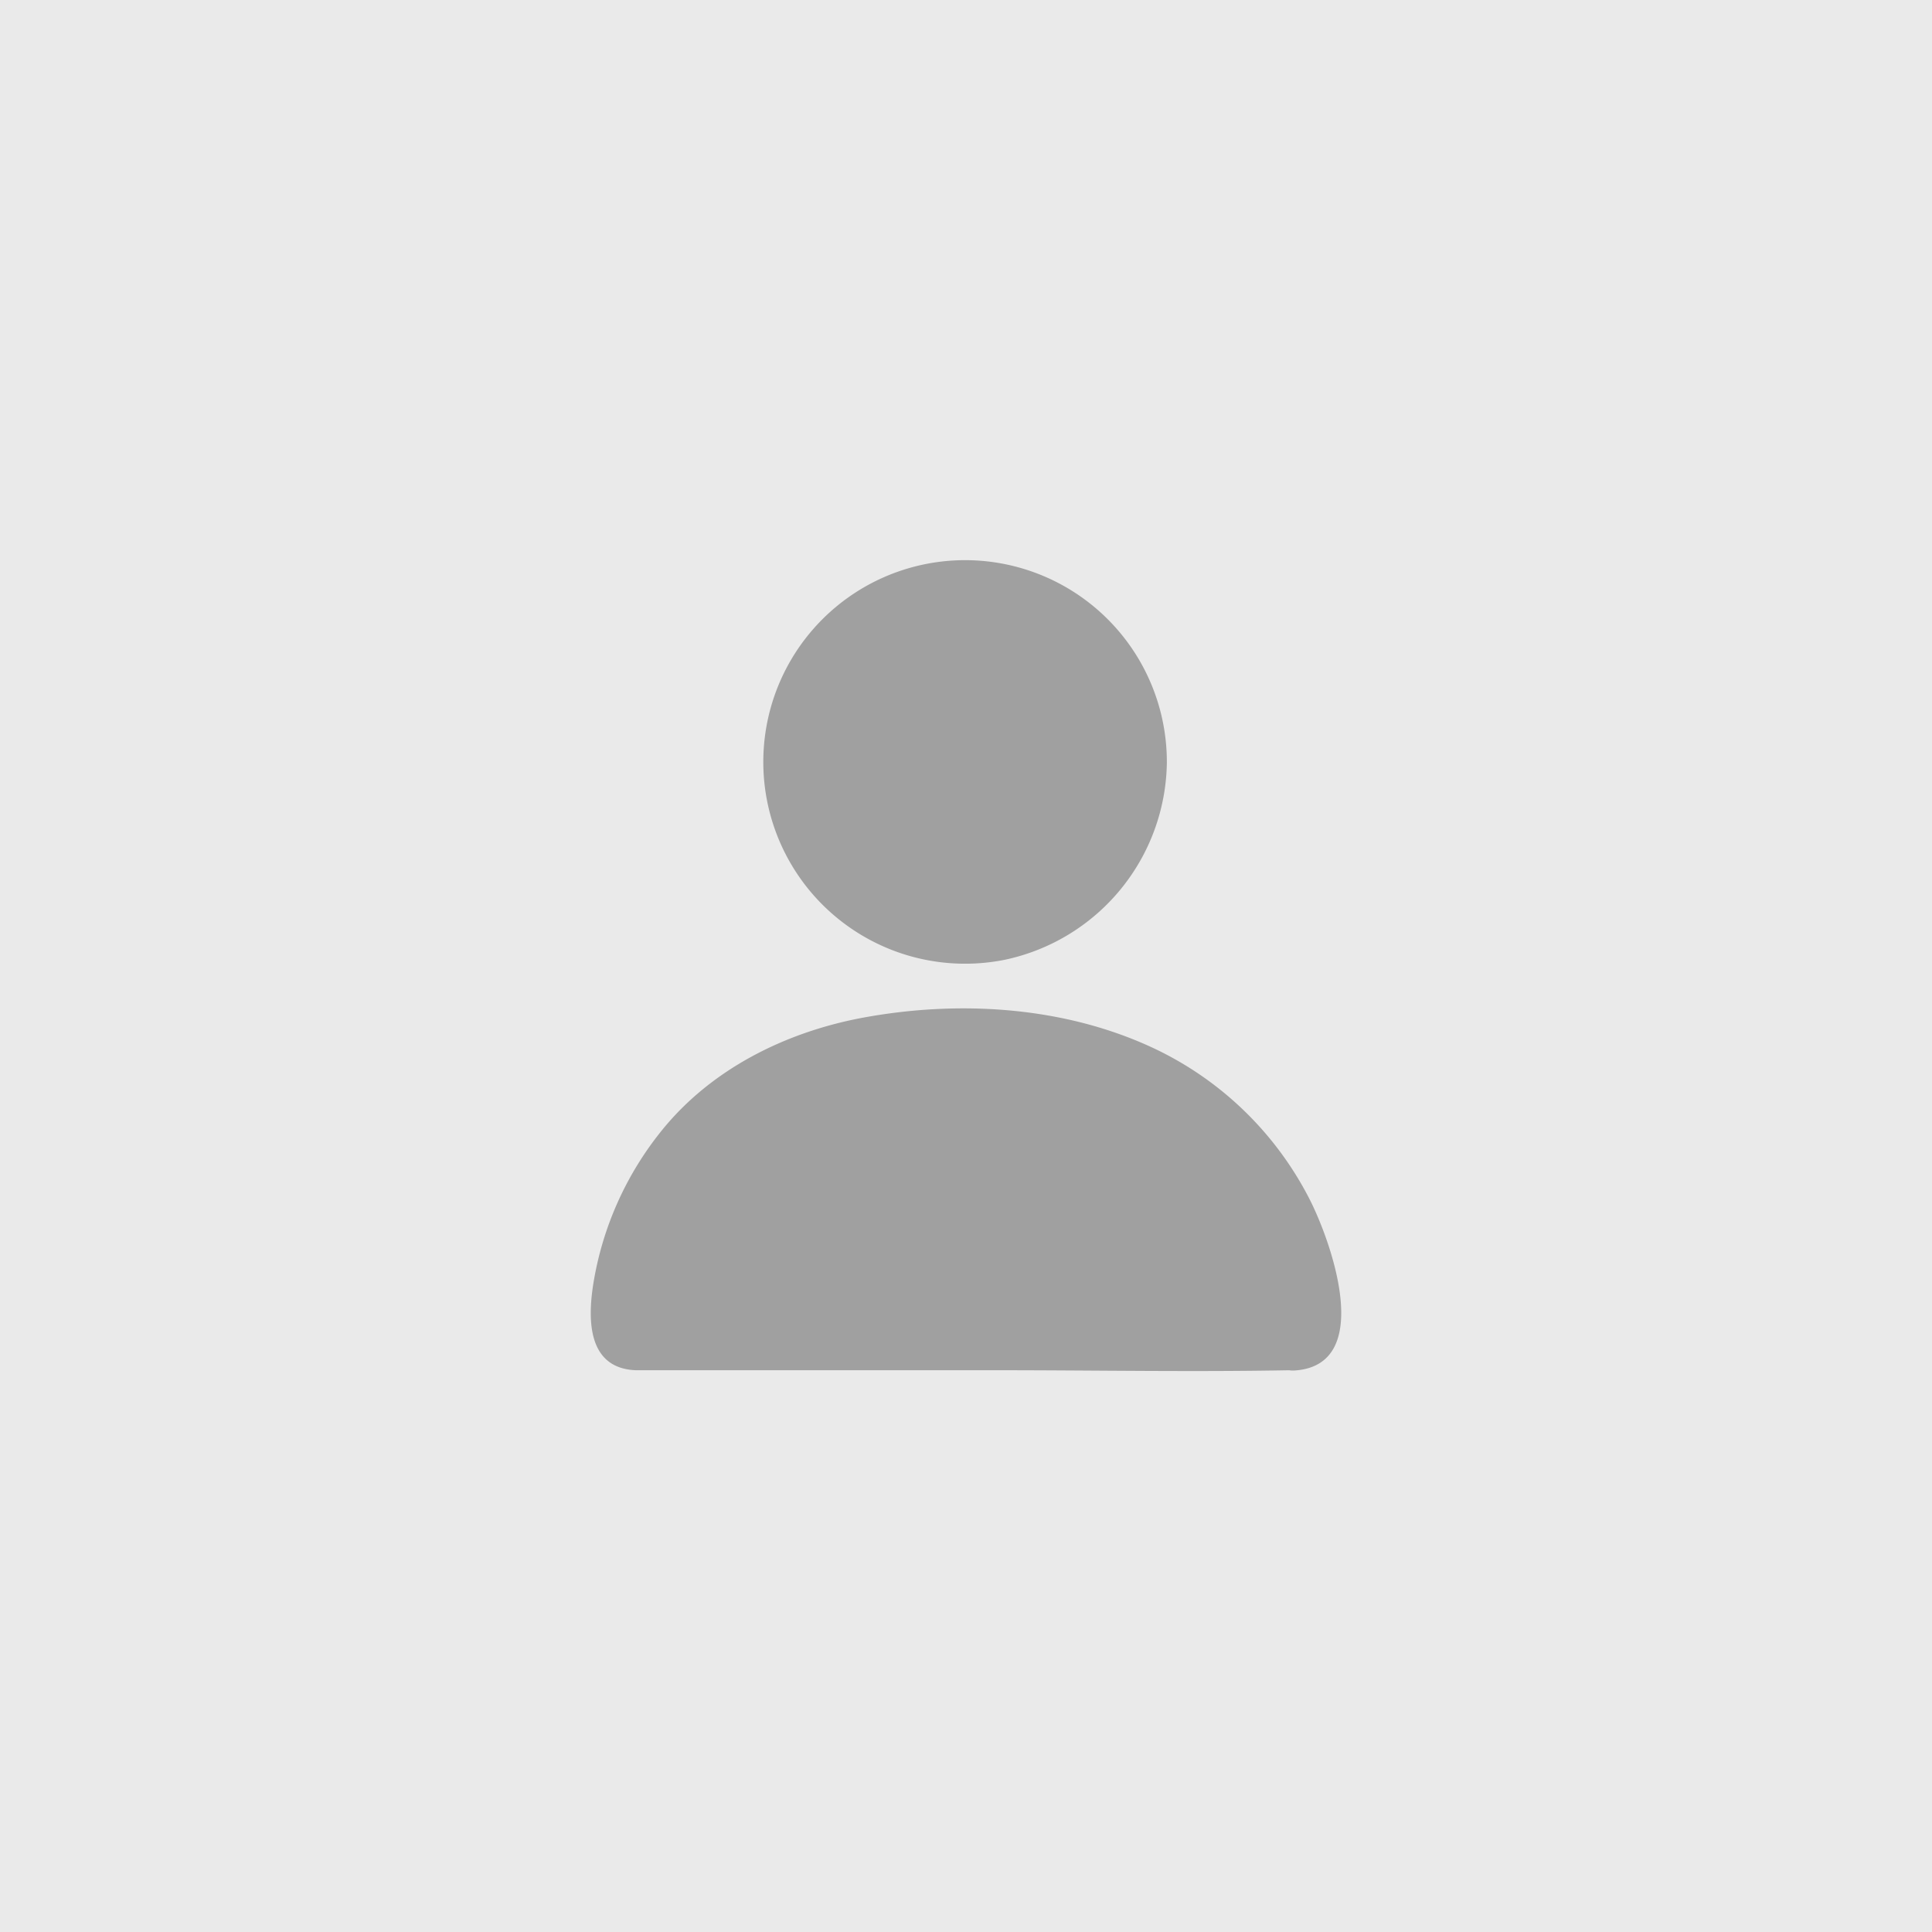 <svg xmlns="http://www.w3.org/2000/svg" viewBox="0 0 157.03 157.03"><defs><style>.cls-1{fill:#eaeaea;}.cls-2{fill:#a0a0a0;}</style></defs><g id="Capa_2" data-name="Capa 2"><g id="platillos"><rect class="cls-1" width="157.03" height="157.03"/><circle class="cls-2" cx="78.45" cy="61.97" r="14.4"/><path class="cls-2" d="M90.84,62A12.4,12.4,0,1,1,80.65,49.75,12.5,12.5,0,0,1,90.84,62c0,2.57,4,2.57,4,0A16.4,16.4,0,1,0,81.71,78,16.61,16.61,0,0,0,94.84,62C94.88,59.39,90.88,59.39,90.84,62Z"/><path class="cls-2" d="M105.25,109.39c1.55,0,1.76-1.46,1.7-3C106.66,98.81,99.27,84,78.46,84,55.94,84,50.66,98.81,50,106.39c-.15,1.54.15,3,1.69,3Z"/><path class="cls-2" d="M105.25,111.39c6.58-.46,2.89-10.63,1.15-14A27.28,27.28,0,0,0,93.9,85.26c-7.35-3.49-16-4-23.89-2.52-6.21,1.18-12.2,4.16-16.22,9.14a26.53,26.53,0,0,0-5.57,12.49c-.46,2.93-.45,6.84,3.45,7,.62,0,1.24,0,1.85,0H81c8,0,15.93.15,23.89,0h.41c2.57,0,2.58-4,0-4H53.94c-.45,0-1.76-.24-2.15,0,0,0-.09,0-.13,0a1.12,1.12,0,0,1,.36.3,5,5,0,0,1-.08-1c0-.26,0-.51.07-.76,0-.08.08-.62,0-.33s0-.27.05-.35c0-.24.08-.48.13-.72a23.52,23.52,0,0,1,.66-2.63,22.27,22.27,0,0,1,1-2.61,21.17,21.17,0,0,1,9.44-10.1C69.42,86,77.22,85.3,84,86.38a26.07,26.07,0,0,1,15.68,8.13,23.5,23.5,0,0,1,3.7,5.72,19.62,19.62,0,0,1,1,2.71c.13.43.24.88.34,1.32,0,.2.08.4.11.6l.06.33c.06.4,0-.2,0,0s.08.77.09,1.16a5.93,5.93,0,0,0,0,1c.13.52-.32,0,.32,0C102.7,107.57,102.68,111.57,105.25,111.39Z"/></g></g></svg>